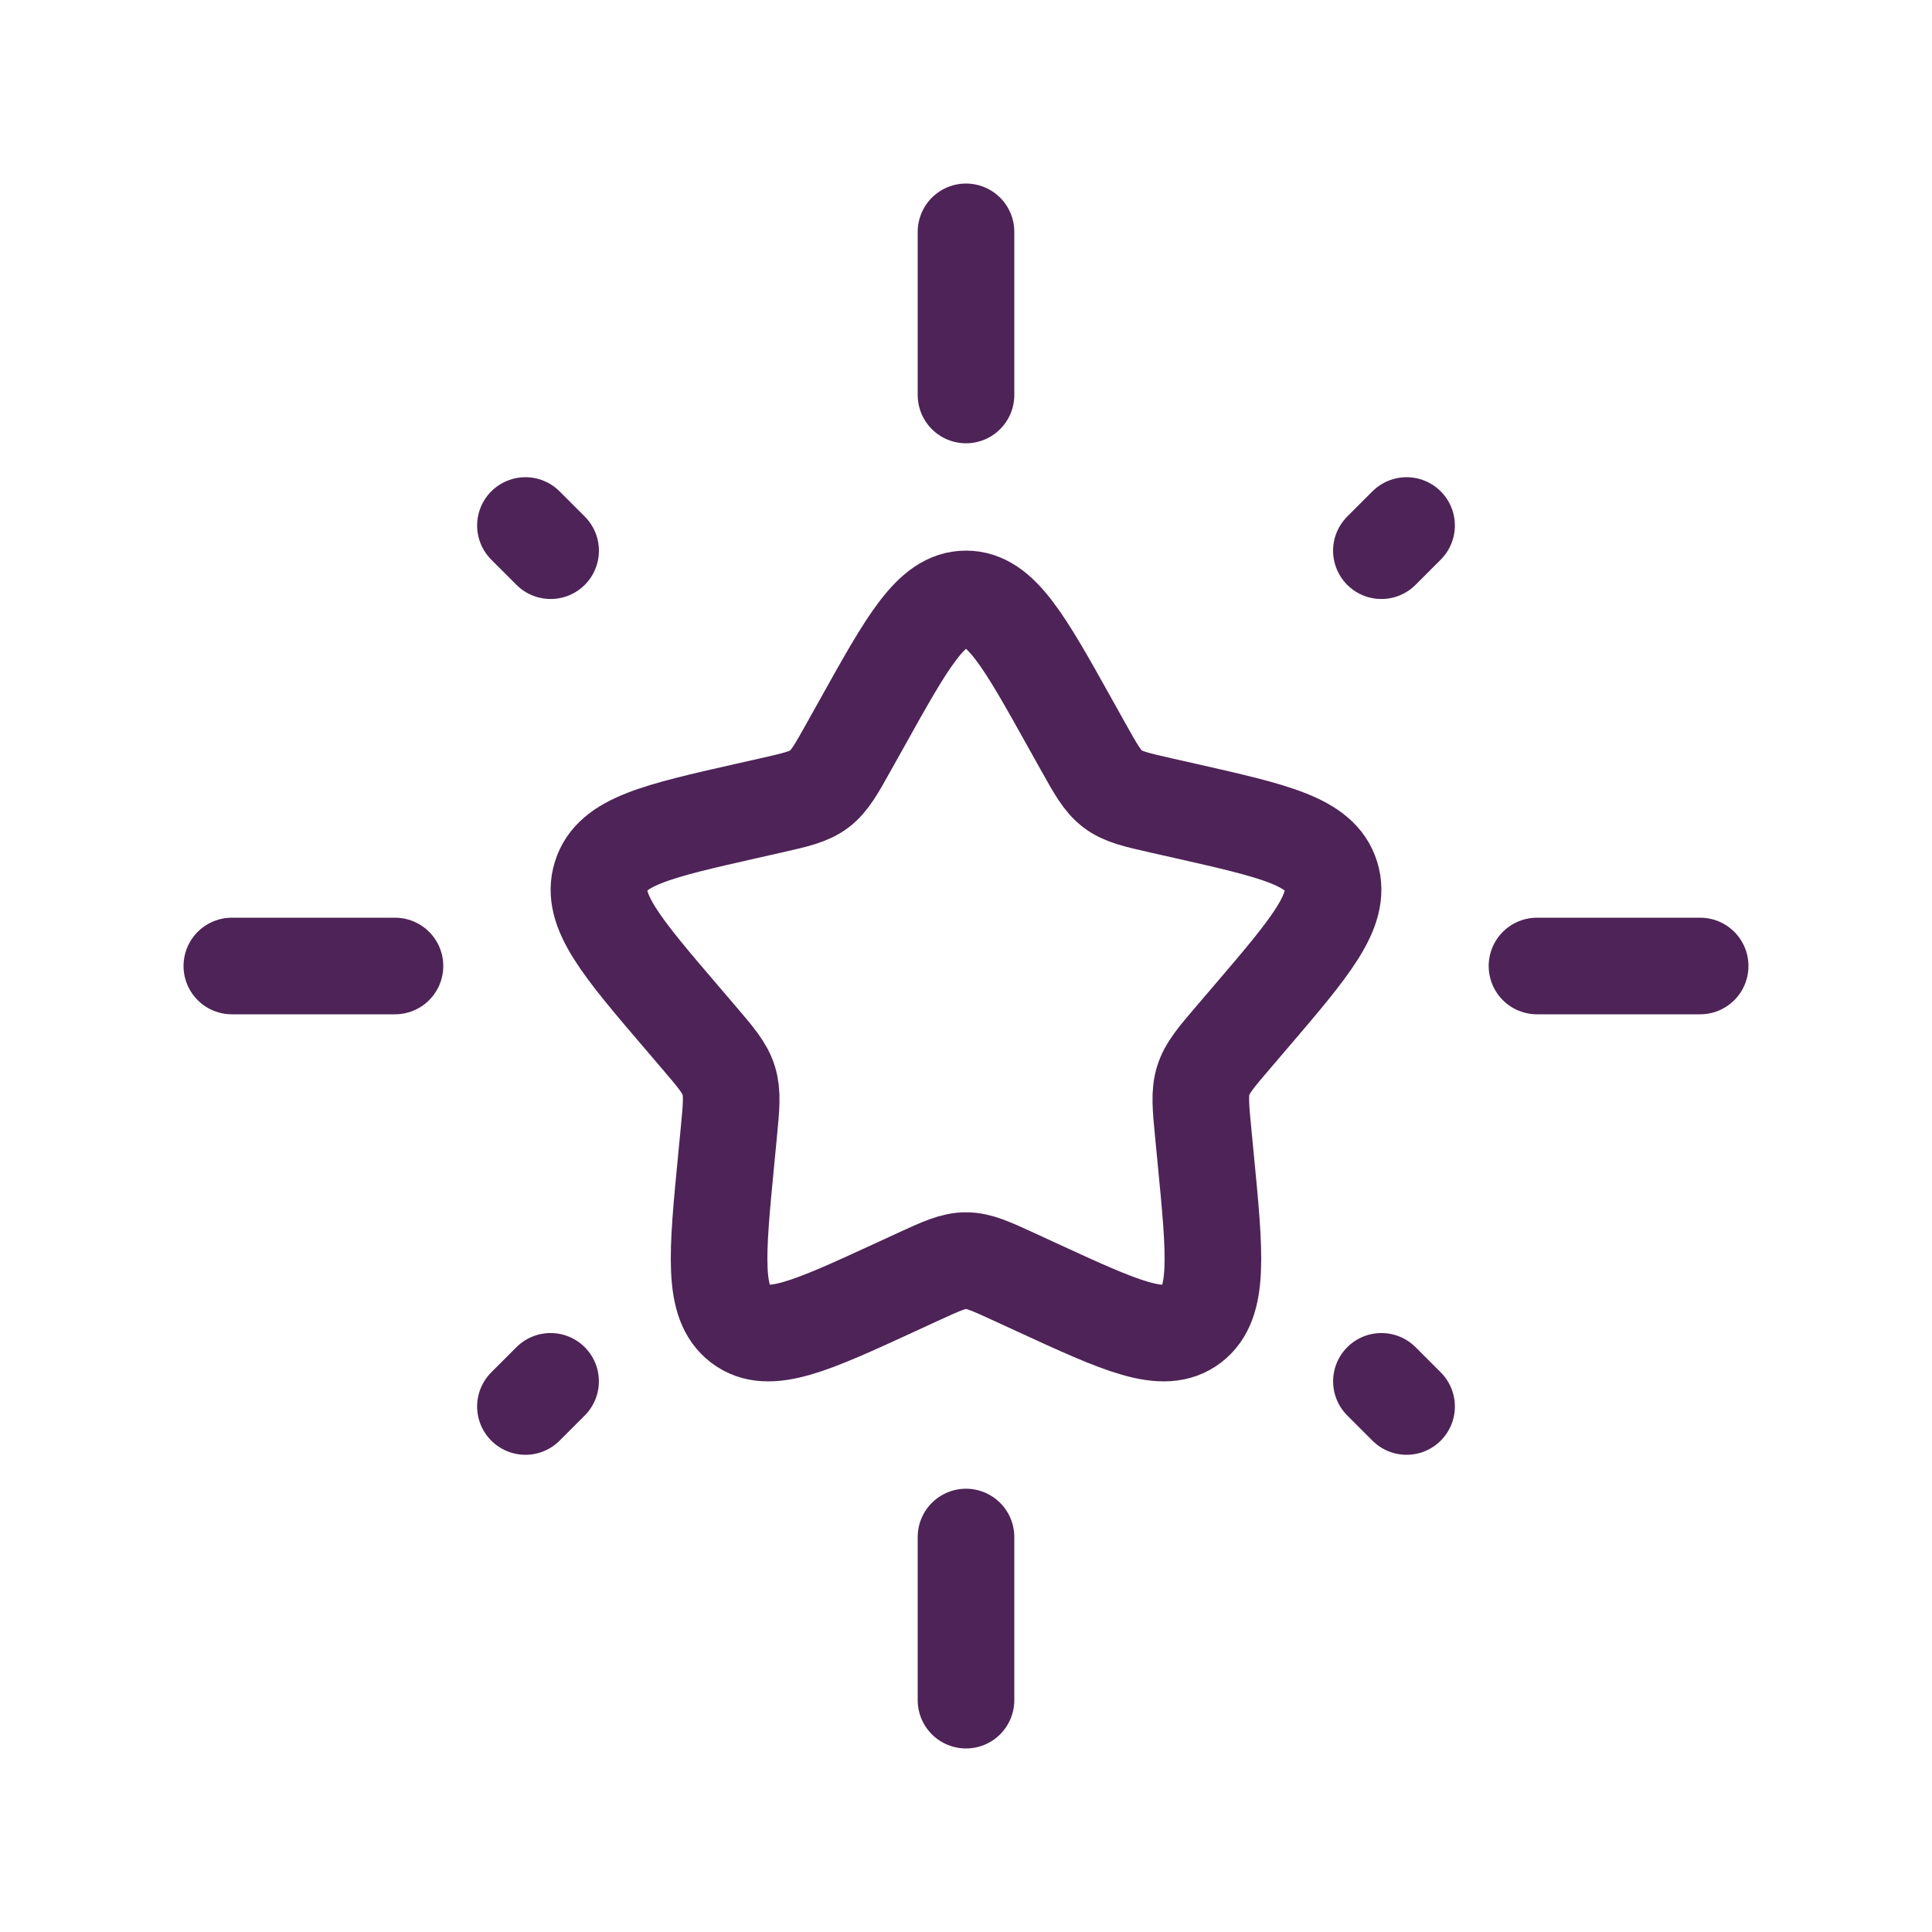 <svg width="50" height="50" viewBox="0 0 50 50" fill="none" xmlns="http://www.w3.org/2000/svg">
<path d="M22.296 18.738C23.499 16.579 24.101 15.5 25 15.5C25.899 15.5 26.501 16.579 27.704 18.738L28.016 19.296C28.358 19.91 28.529 20.216 28.795 20.419C29.062 20.621 29.394 20.696 30.058 20.847L30.662 20.983C32.999 21.512 34.167 21.776 34.446 22.67C34.723 23.564 33.927 24.496 32.334 26.358L31.922 26.84C31.469 27.37 31.243 27.634 31.141 27.962C31.039 28.289 31.073 28.642 31.142 29.349L31.204 29.992C31.445 32.477 31.565 33.72 30.838 34.272C30.11 34.825 29.016 34.321 26.828 33.314L26.262 33.053C25.64 32.767 25.329 32.624 25 32.624C24.671 32.624 24.36 32.767 23.738 33.053L23.172 33.314C20.984 34.321 19.89 34.825 19.162 34.272C18.435 33.72 18.555 32.477 18.796 29.992L18.858 29.349C18.927 28.642 18.961 28.289 18.859 27.962C18.757 27.634 18.531 27.37 18.078 26.84L17.666 26.358C16.073 24.496 15.277 23.564 15.555 22.67C15.832 21.776 17.001 21.512 19.338 20.983L19.942 20.847C20.606 20.696 20.938 20.621 21.205 20.419C21.471 20.216 21.642 19.91 21.984 19.296L22.296 18.738Z" stroke="#4E2357" stroke-width="2.5"/>
<path d="M25 6V10.222" stroke="#4E2357" stroke-width="2.5" stroke-linecap="round"/>
<path d="M25 39.778V44" stroke="#4E2357" stroke-width="2.5" stroke-linecap="round"/>
<path d="M6 25L10.222 25" stroke="#4E2357" stroke-width="2.5" stroke-linecap="round"/>
<path d="M39.777 25L44 25" stroke="#4E2357" stroke-width="2.5" stroke-linecap="round"/>
<path d="M13.598 36.4L14.249 35.749" stroke="#4E2357" stroke-width="2.5" stroke-linecap="round"/>
<path d="M35.75 14.252L36.402 13.6" stroke="#4E2357" stroke-width="2.5" stroke-linecap="round"/>
<path d="M36.402 36.4L35.751 35.749" stroke="#4E2357" stroke-width="2.5" stroke-linecap="round"/>
<path d="M14.25 14.252L13.598 13.6" stroke="#4E2357" stroke-width="2.5" stroke-linecap="round"/>
</svg>
